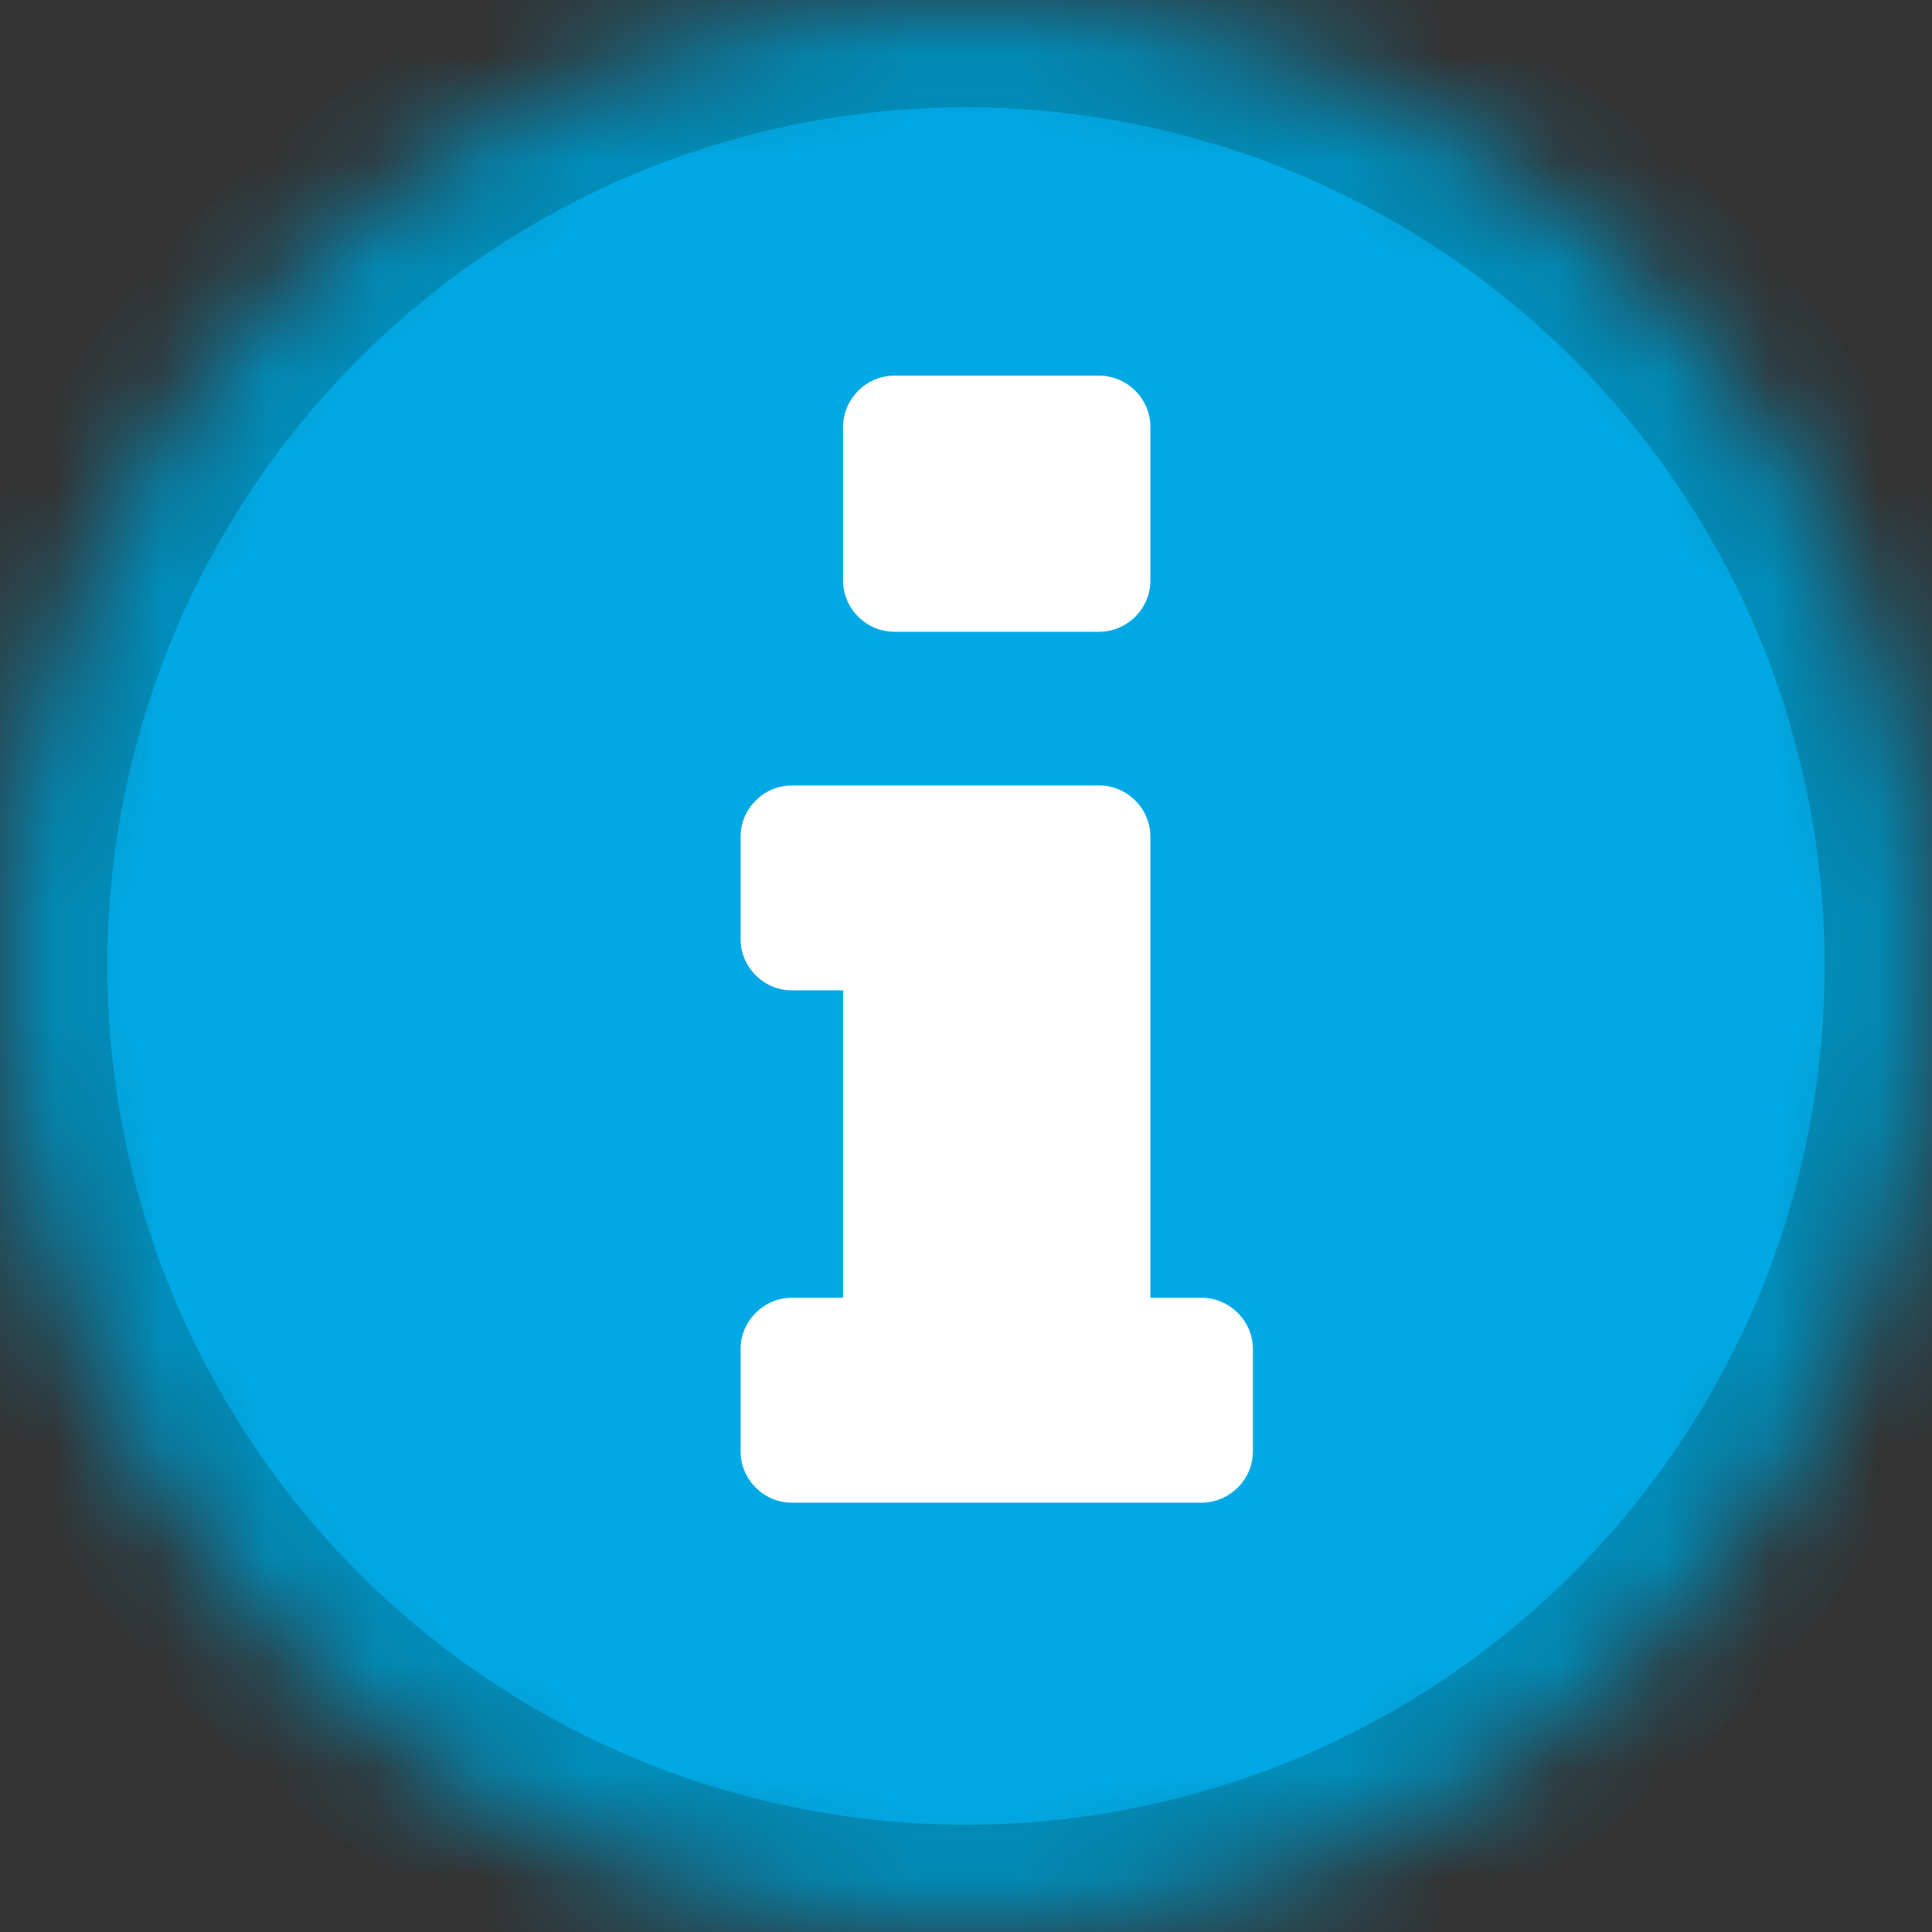 <?xml version="1.0" encoding="UTF-8"?>
<svg width="18px" height="18px" viewBox="0 0 18 18" version="1.1" xmlns="http://www.w3.org/2000/svg" xmlns:xlink="http://www.w3.org/1999/xlink">
    <rect x="0" y="0" width="18" height="18" fill="#333333" stroke="none"/>
    <!-- Generator: Sketch 42 (36781) - http://www.bohemiancoding.com/sketch -->
    <title>icon-alert-blue</title>
    <desc>Created with Sketch.</desc>
    <defs>
        <circle id="path-1" cx="9" cy="9" r="9"></circle>
        <mask id="mask-2" maskContentUnits="userSpaceOnUse" maskUnits="objectBoundingBox" x="0" y="0" width="18" height="18" fill="white">
            <use xlink:href="#path-1"></use>
        </mask>
    </defs>
    <g id="UI-KIT" stroke="none" stroke-width="1" fill="none" fill-rule="evenodd">
        <g id="QuickSummary-NG" transform="translate(-180, -4121)">
            <g id="Icons" transform="translate(150, 3950)">
                <g id="Status-Icons" transform="translate(30, 51)">
                    <g id="icon-alert-blue" transform="translate(0, 120)">
                        <use id="Circle-BG" stroke="#008DBA" mask="url(#mask-2)" stroke-width="2" fill="#00A9E5" xlink:href="#path-1"></use>
                        <path d="M11.673,12.568 C11.673,12.307 11.456,12.091 11.195,12.091 L10.718,12.091 L10.718,7.795 C10.718,7.534 10.502,7.318 10.241,7.318 L7.377,7.318 C7.116,7.318 6.9,7.534 6.9,7.795 L6.9,8.75 C6.9,9.011 7.116,9.227 7.377,9.227 L7.855,9.227 L7.855,12.091 L7.377,12.091 C7.116,12.091 6.9,12.307 6.9,12.568 L6.9,13.523 C6.9,13.784 7.116,14 7.377,14 L11.195,14 C11.456,14 11.673,13.784 11.673,13.523 L11.673,12.568 Z M10.718,3.977 C10.718,3.716 10.502,3.5 10.241,3.5 L8.332,3.5 C8.071,3.5 7.855,3.716 7.855,3.977 L7.855,5.409 C7.855,5.67 8.071,5.886 8.332,5.886 L10.241,5.886 C10.502,5.886 10.718,5.67 10.718,5.409 L10.718,3.977 Z" id="" fill="#FFFFFF"></path>
                    </g>
                </g>
            </g>
        </g>
    </g>
</svg>